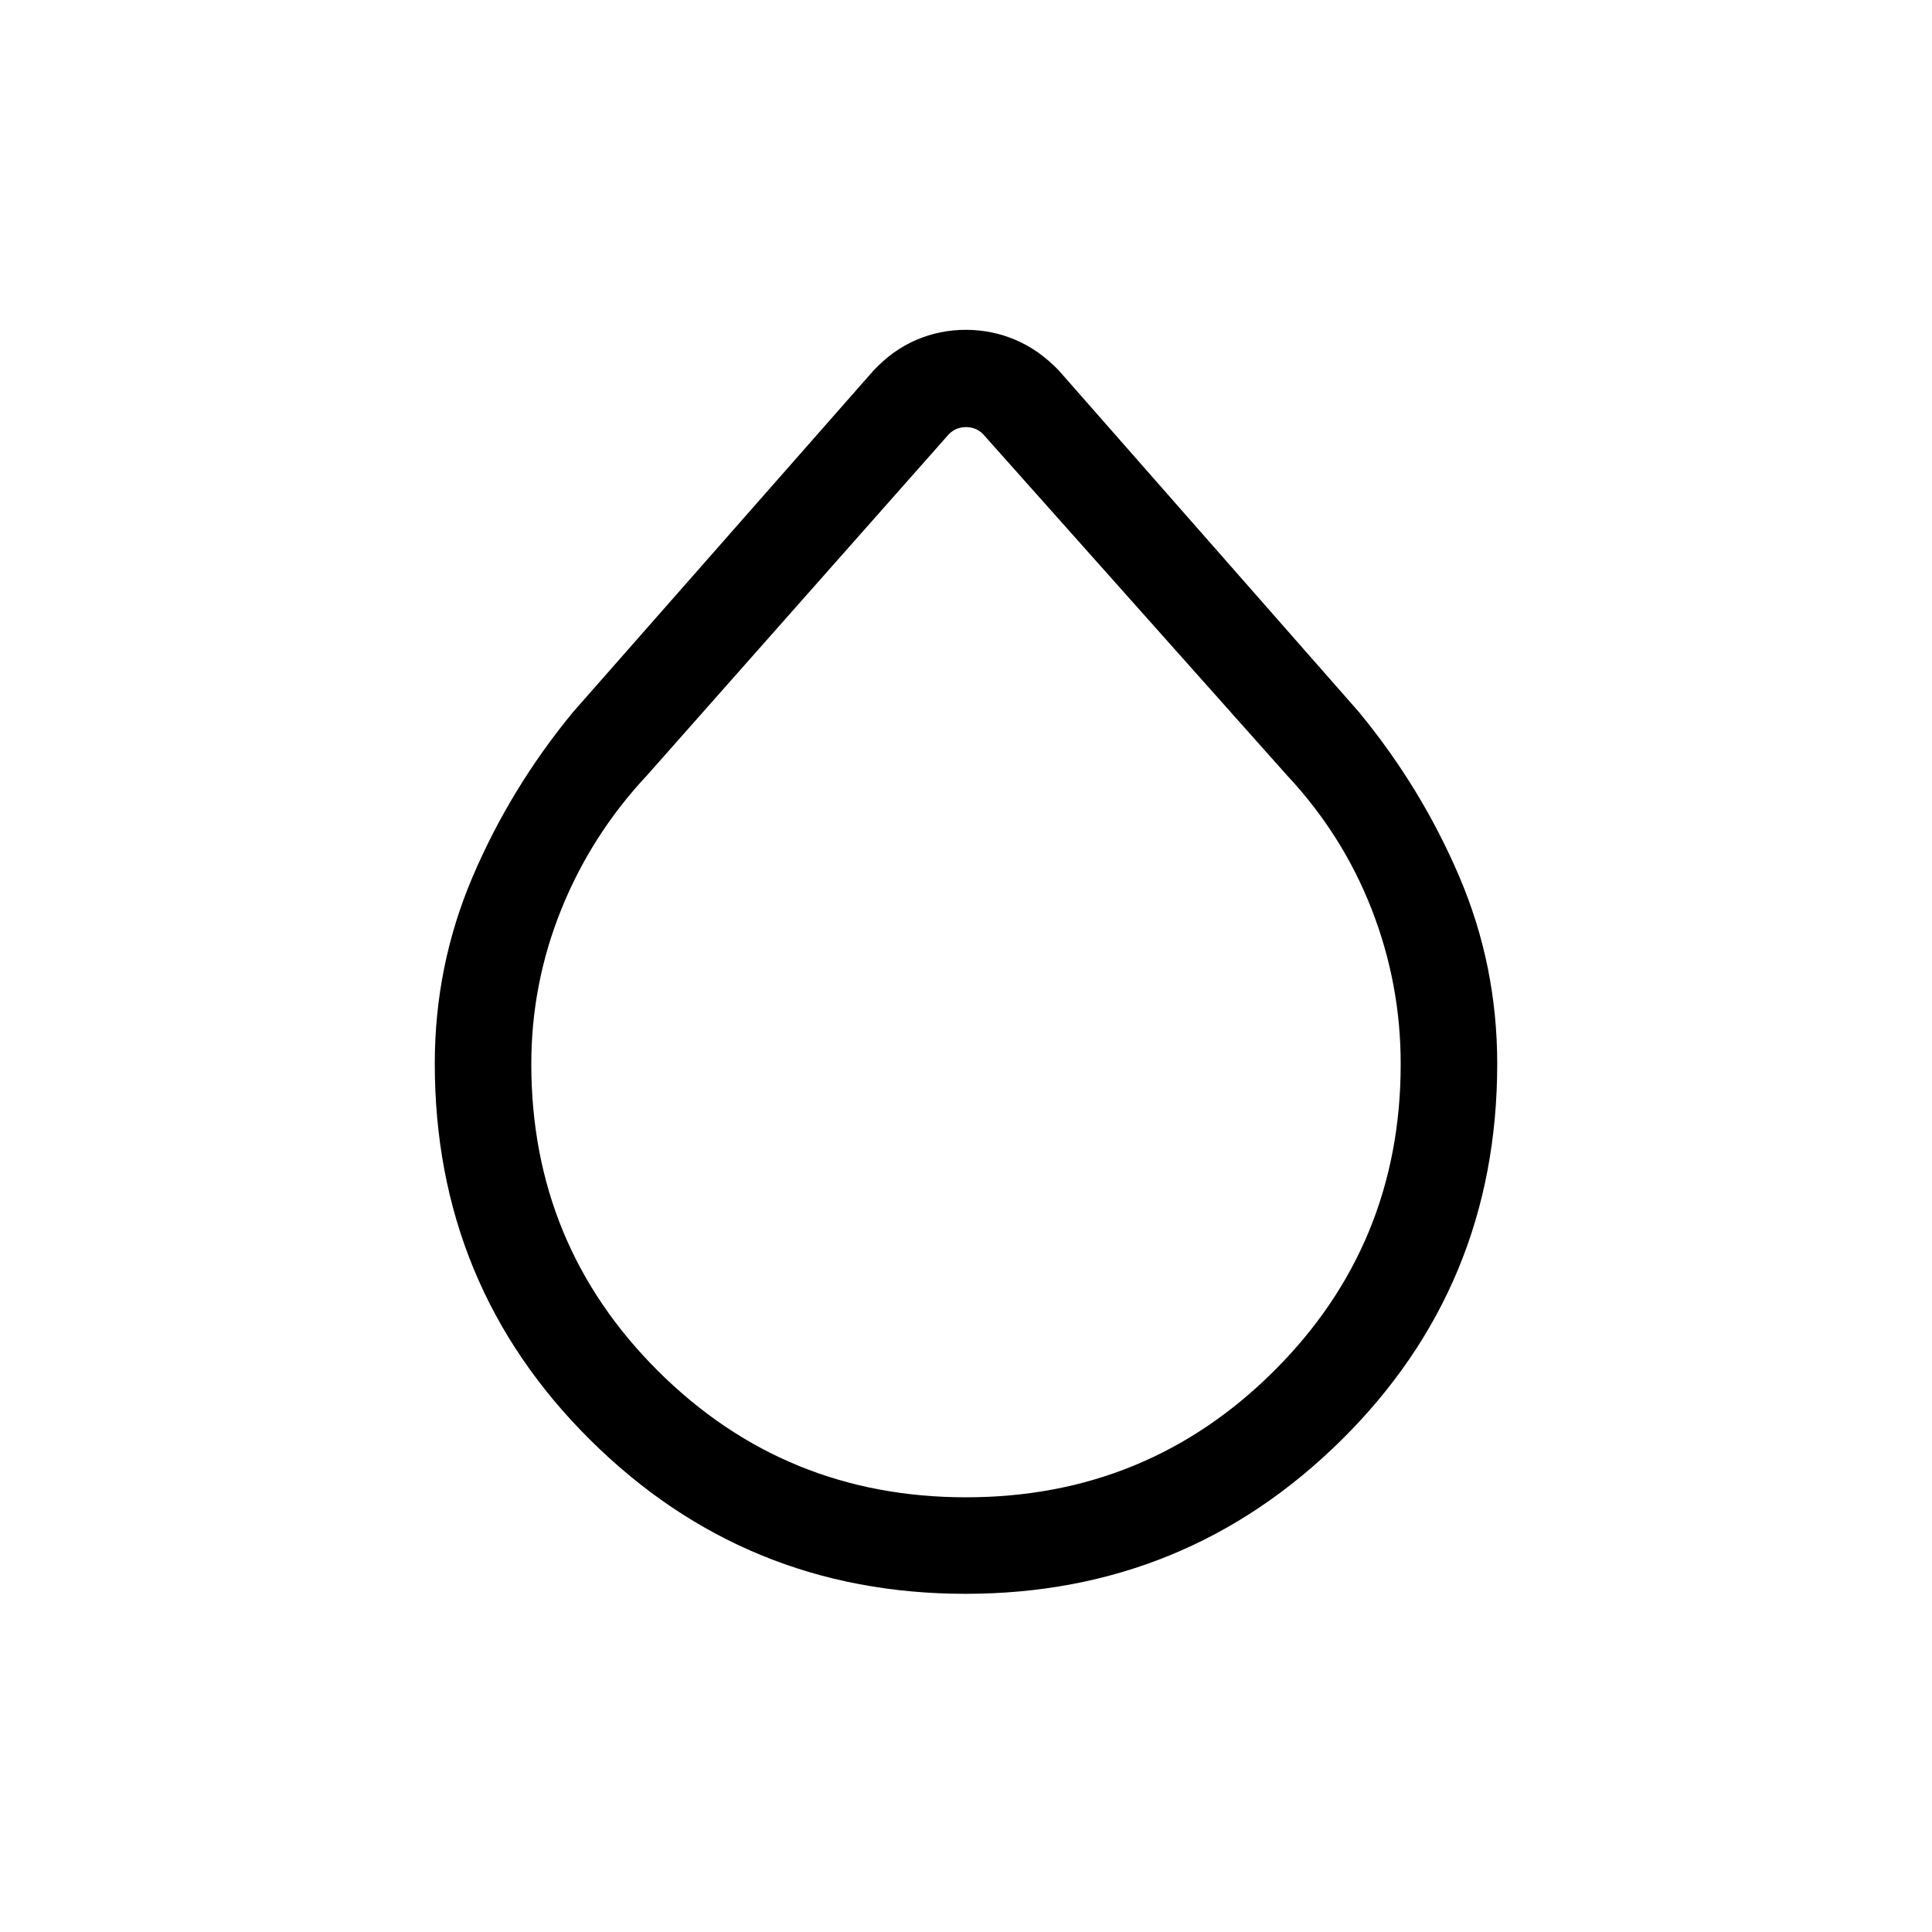 <svg xmlns="http://www.w3.org/2000/svg" height="20" viewBox="0 -960 960 960" width="20"><path d="M479.79-168.04q-109.55 0-186.65-76.6-77.1-76.6-77.1-186.85 0-48.77 18.81-92.85 18.81-44.08 49.84-81.77l149.34-169.75q9.61-10.27 21.31-15.26t24.58-4.99q12.89 0 24.65 4.99 11.75 4.99 21.59 15.26l149.15 169.75q31.03 37.69 49.84 81.78 18.81 44.1 18.81 92.91 0 110.34-77.31 186.86-77.31 76.52-186.86 76.52ZM480-216q90 0 153-62.73 63-62.74 63-152.58 0-39.92-14.46-76.96-14.46-37.04-42.16-66.61L488.46-744.31q-3.46-3.46-8.46-3.46-5 0-8.46 3.46L321.62-574.88q-27.7 29.57-42.66 66.61Q264-471.23 264-431.31q0 89.84 63 152.58Q390-216 480-216Z"/></svg>